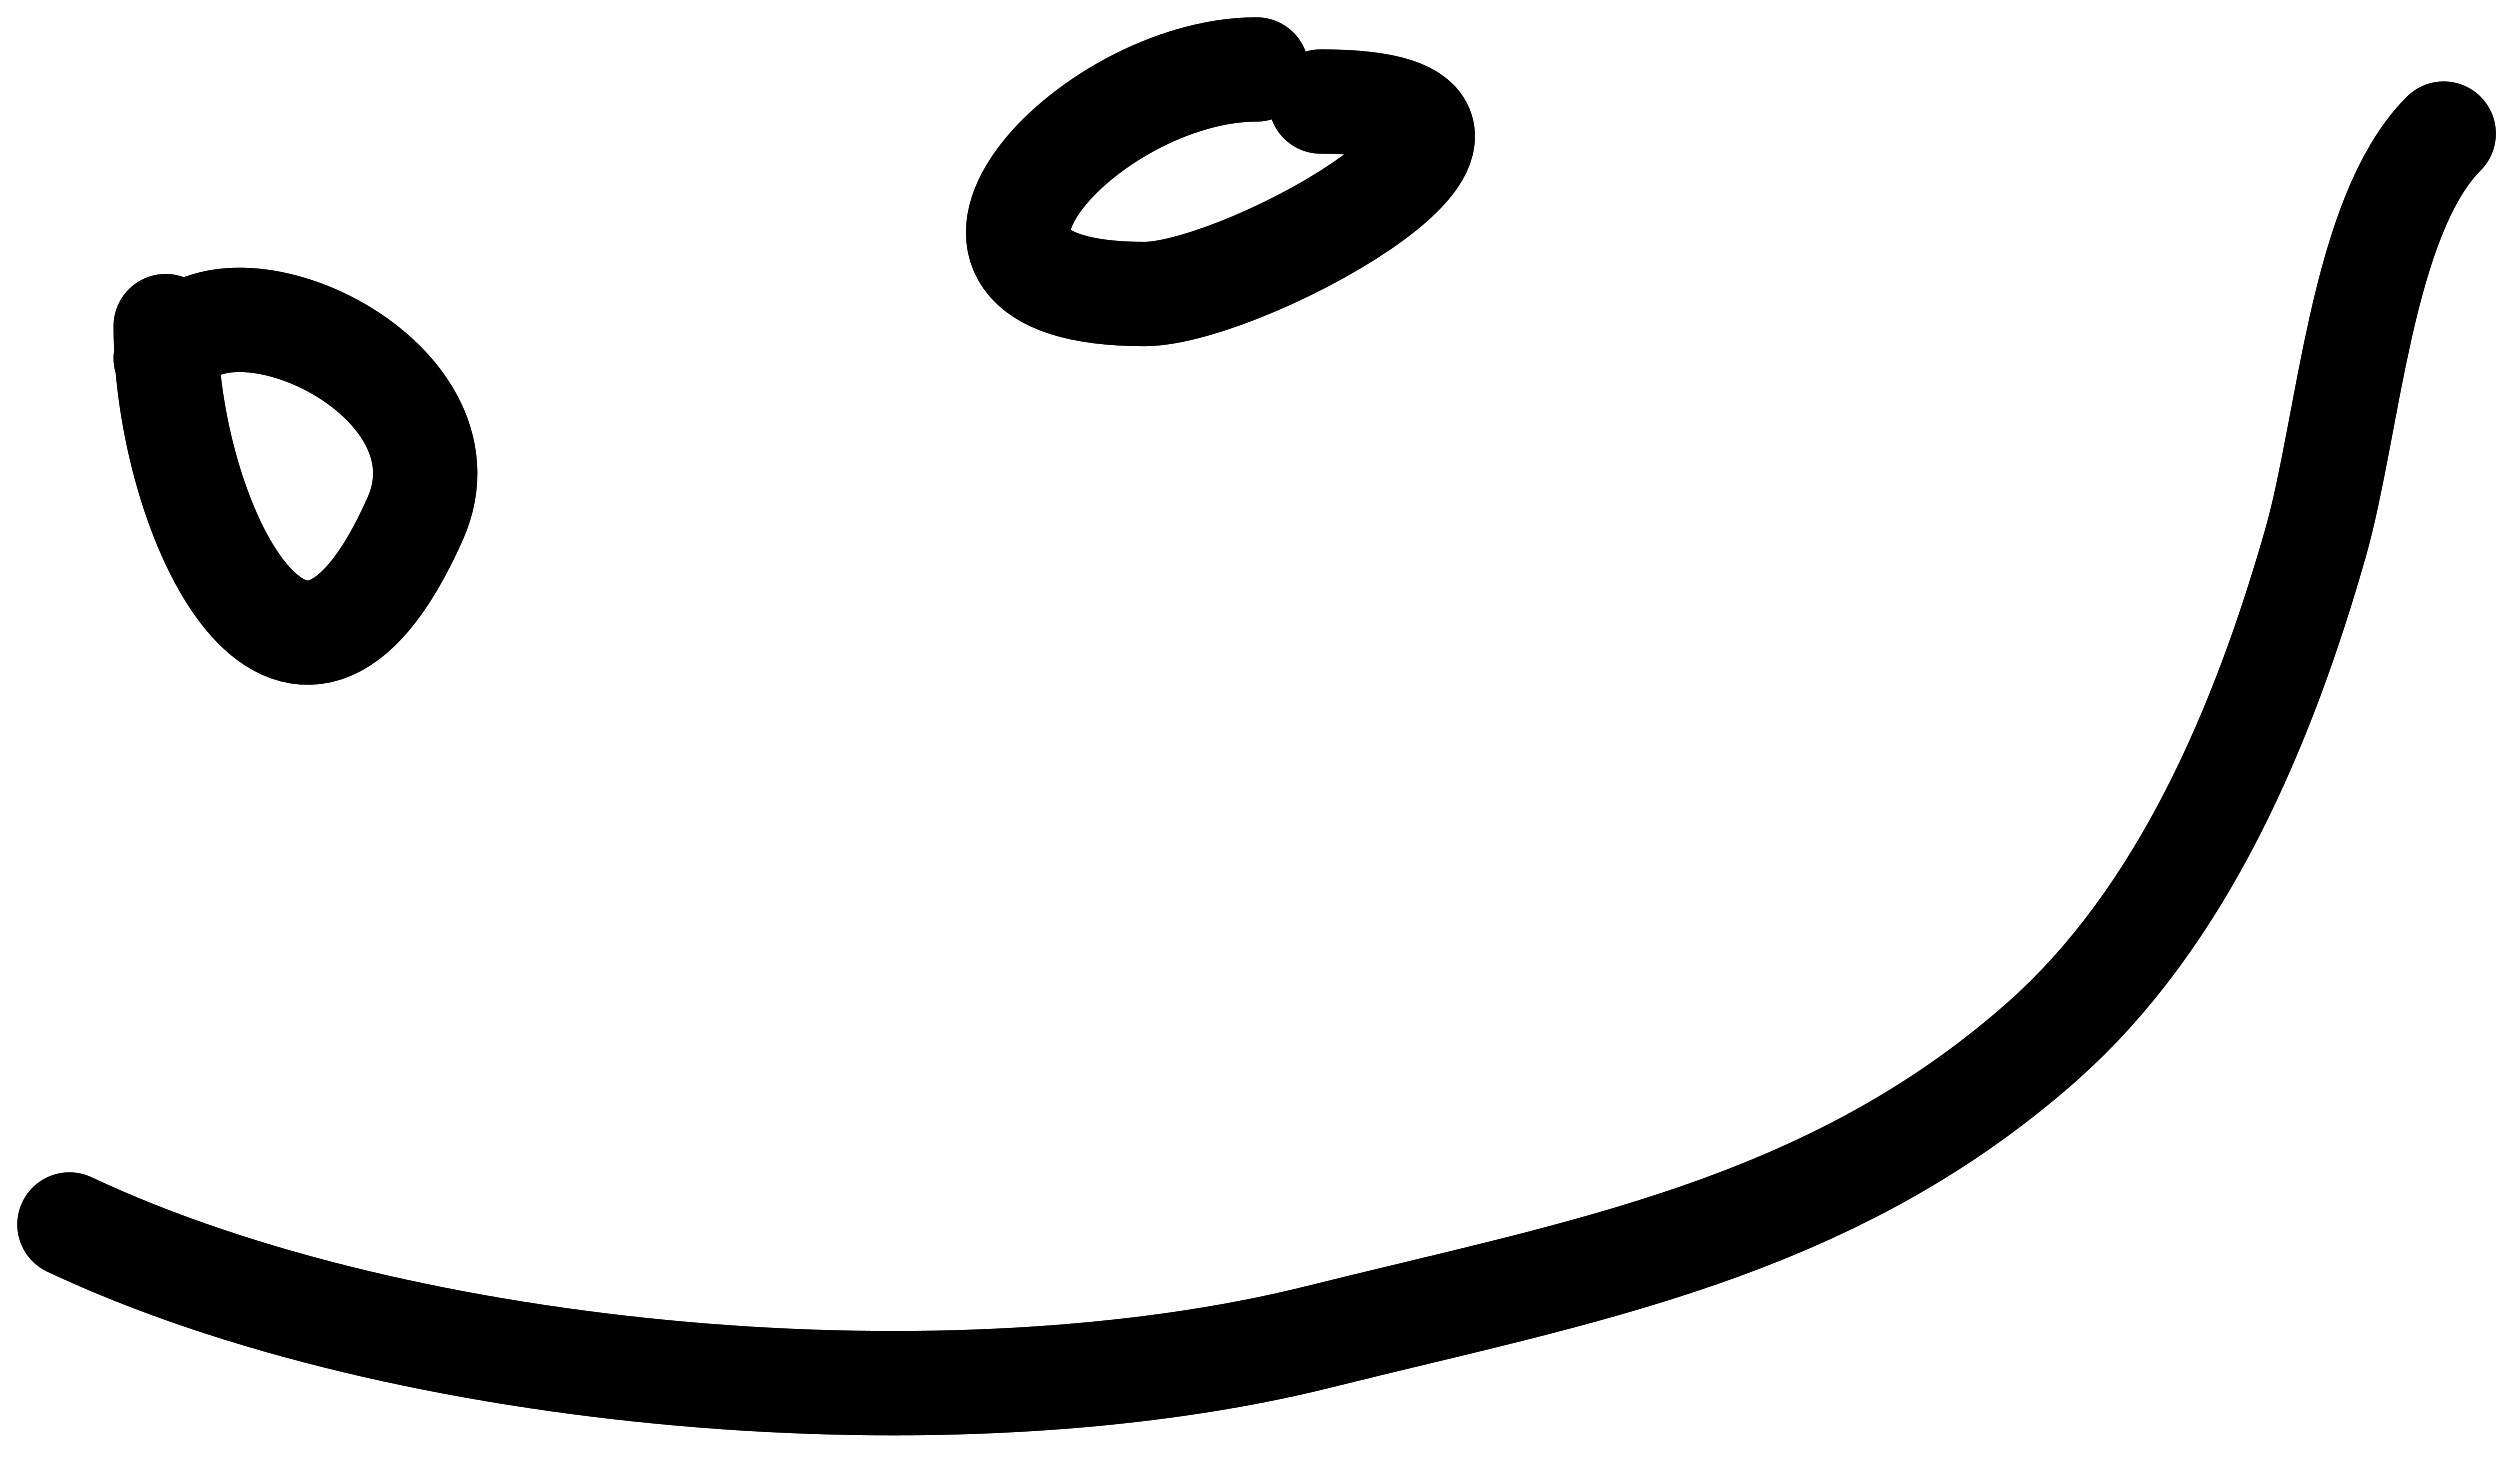 <svg width="72" height="42" viewBox="0 0 72 42" stroke="currentColor" stroke-width="3" stroke-linecap="round" fill="none" xmlns="http://www.w3.org/2000/svg">
<path d="M4.772 9.392C4.772 14.897 8.491 22.74 11.959 14.936C13.801 10.792 6.244 7.374 4.772 10.316" />
<path d="M36.19 2C31.316 2 25.335 8.468 32.955 8.468C35.938 8.468 45.856 2.924 38.038 2.924" />
<path d="M2 35.265C11.669 39.816 27.524 41.115 37.986 38.499C45.496 36.622 52.626 35.442 58.777 30.029C62.884 26.415 65.208 20.816 66.682 15.655C67.648 12.276 67.997 6.229 70.379 3.848" />
<path d="M36.19 2C31.316 2 25.335 8.468 32.955 8.468C35.938 8.468 45.856 2.924 38.038 2.924" />
<path d="M2 35.265C11.669 39.816 27.524 41.115 37.986 38.499C45.496 36.622 52.626 35.442 58.777 30.029C62.884 26.415 65.208 20.816 66.682 15.655C67.648 12.276 67.997 6.229 70.379 3.848" />
<path d="M4.772 9.392C4.772 14.897 8.491 22.74 11.959 14.936C13.801 10.792 6.244 7.374 4.772 10.316" />
</svg>
